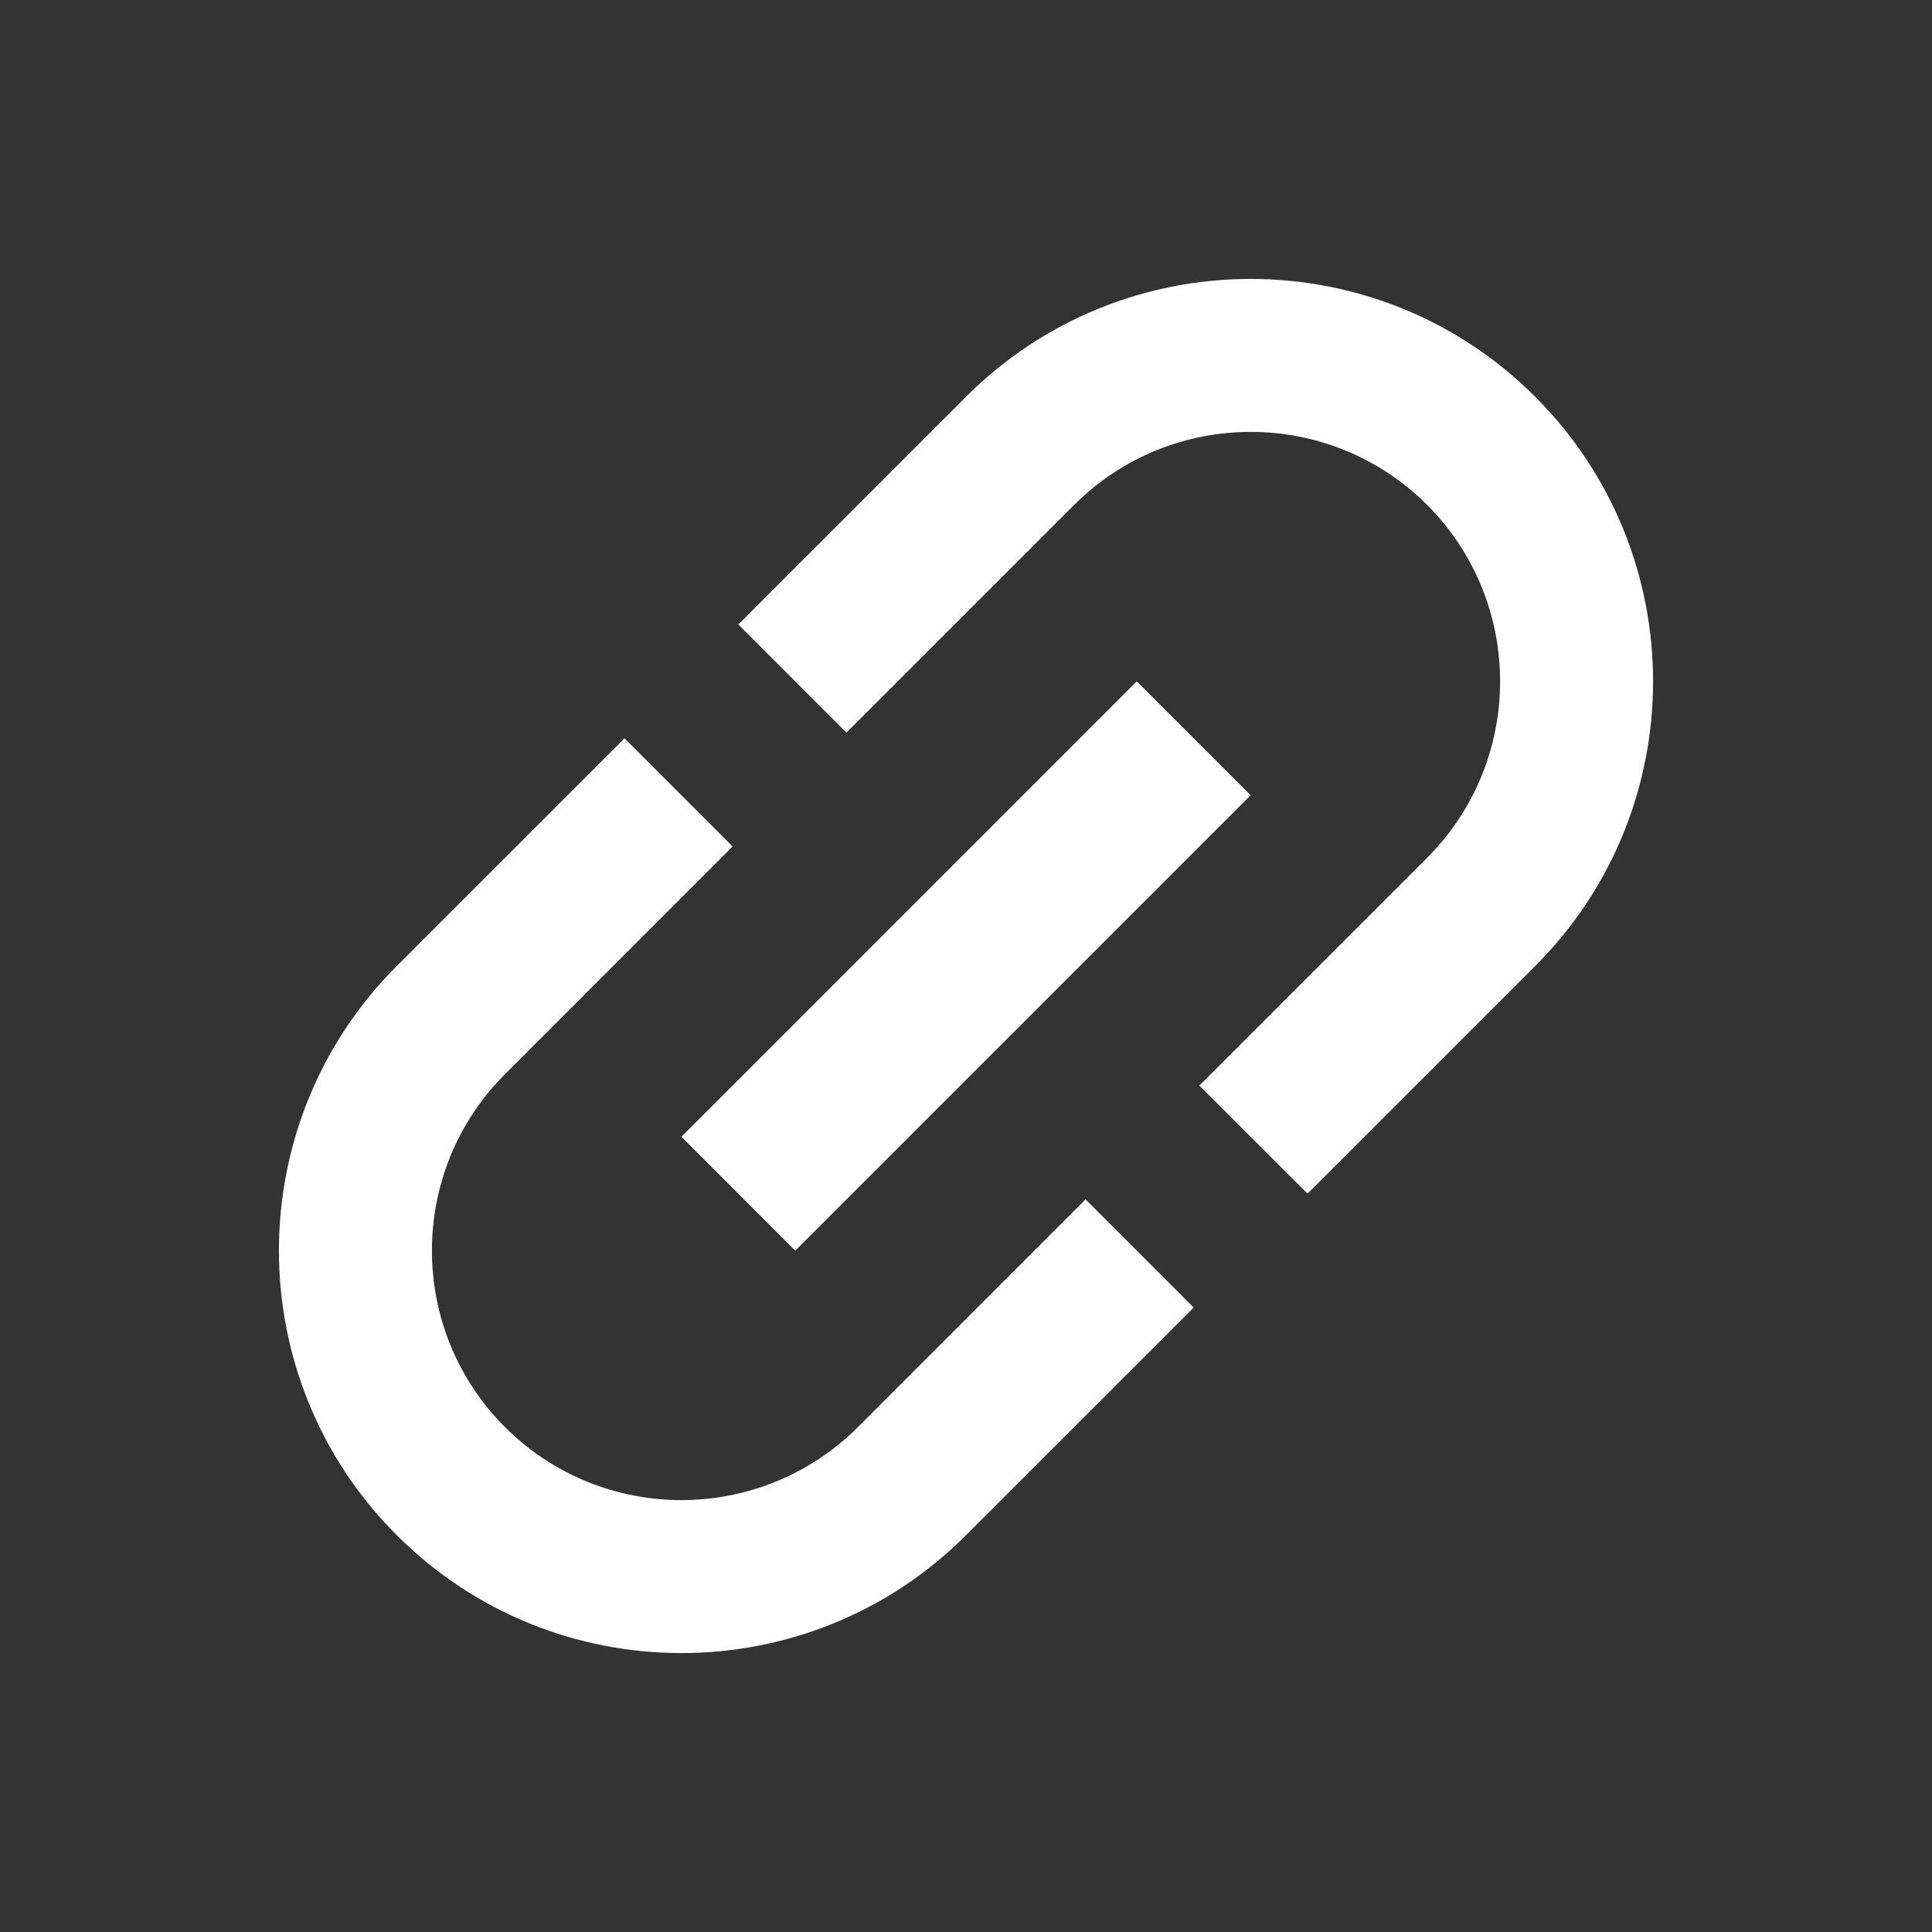 <svg width="24" height="24" viewBox="0 0 24 24" fill="none" xmlns="http://www.w3.org/2000/svg">
<rect x="0" y="0" width="24" height="24" fill="#333333" stroke="none"/>
<path d="M6.273 17.728C5.063 16.518 5.063 14.553 6.273 13.344L9.101 10.515L7.758 9.172L4.929 12C2.977 13.952 2.977 17.119 4.929 19.071C6.881 21.023 10.049 21.023 12 19.071L14.829 16.243L13.485 14.899L10.657 17.728C9.447 18.937 7.482 18.937 6.273 17.728ZM9.879 15.536L15.536 9.879L14.121 8.464L8.465 14.121L9.879 15.536ZM12 4.929L9.172 7.757L10.515 9.101L13.344 6.272C14.553 5.063 16.519 5.063 17.728 6.272C18.937 7.482 18.937 9.447 17.728 10.656L14.899 13.485L16.243 14.828L19.071 12C21.023 10.048 21.023 6.881 19.071 4.929C17.12 2.977 13.952 2.977 12 4.929Z" fill="white"/>
</svg>
